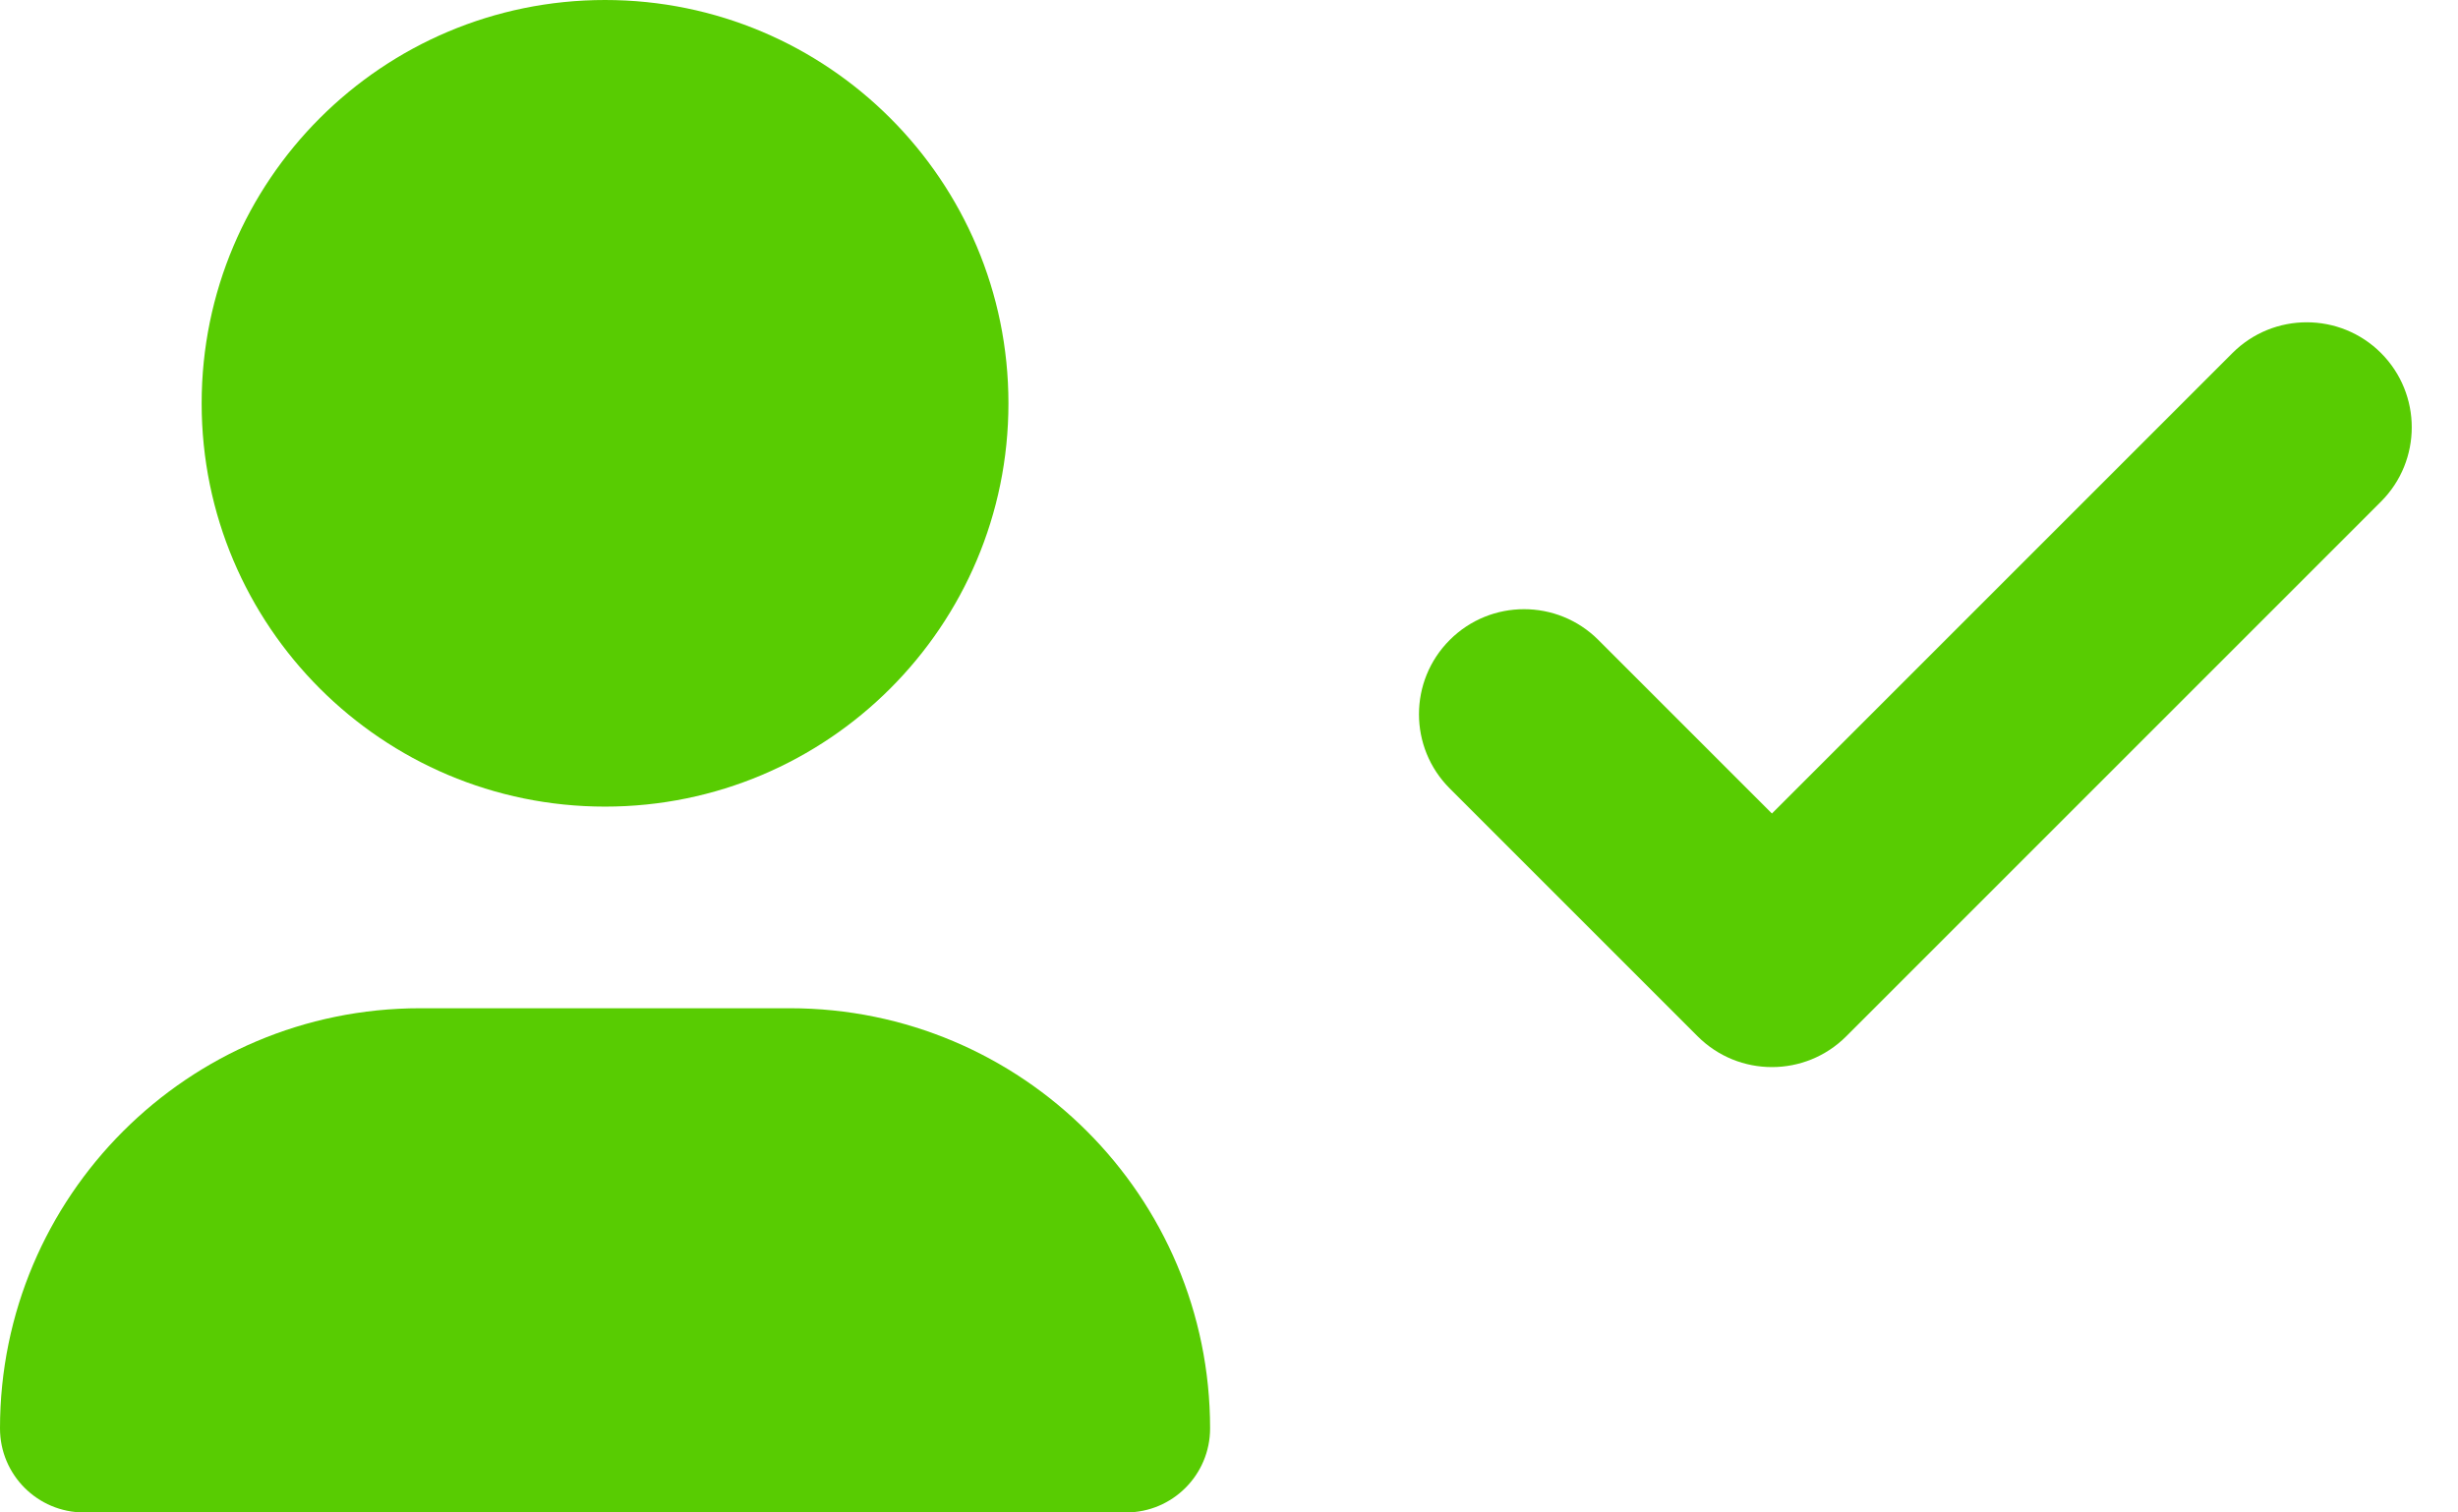 <svg width="26" height="16" viewBox="0 0 26 16" fill="none" xmlns="http://www.w3.org/2000/svg"><path fill-rule="evenodd" clip-rule="evenodd" d="M6.4 8.533C8.756 8.533 10.667 6.623 10.667 4.267C10.667 1.91 8.756 0 6.4 0C4.044 0 2.133 1.91 2.133 4.267C2.133 6.623 4.044 8.533 6.4 8.533ZM4.444 10.666C1.99 10.666 0 12.656 0 15.111C0 15.602 0.398 16 0.889 16H11.911C12.402 16 12.8 15.602 12.8 15.111C12.8 12.656 10.81 10.666 8.356 10.666H4.444Z" fill="#58CC02"/><path fill-rule="evenodd" clip-rule="evenodd" d="M25.186 3.735C25.619 4.169 25.619 4.872 25.186 5.306L19.529 10.963C19.095 11.397 18.391 11.397 17.957 10.963L15.335 8.341C14.901 7.907 14.901 7.204 15.335 6.77C15.769 6.336 16.473 6.336 16.907 6.77L18.743 8.606L23.614 3.735C24.048 3.301 24.752 3.301 25.186 3.735Z" fill="#58CC02"/></svg>